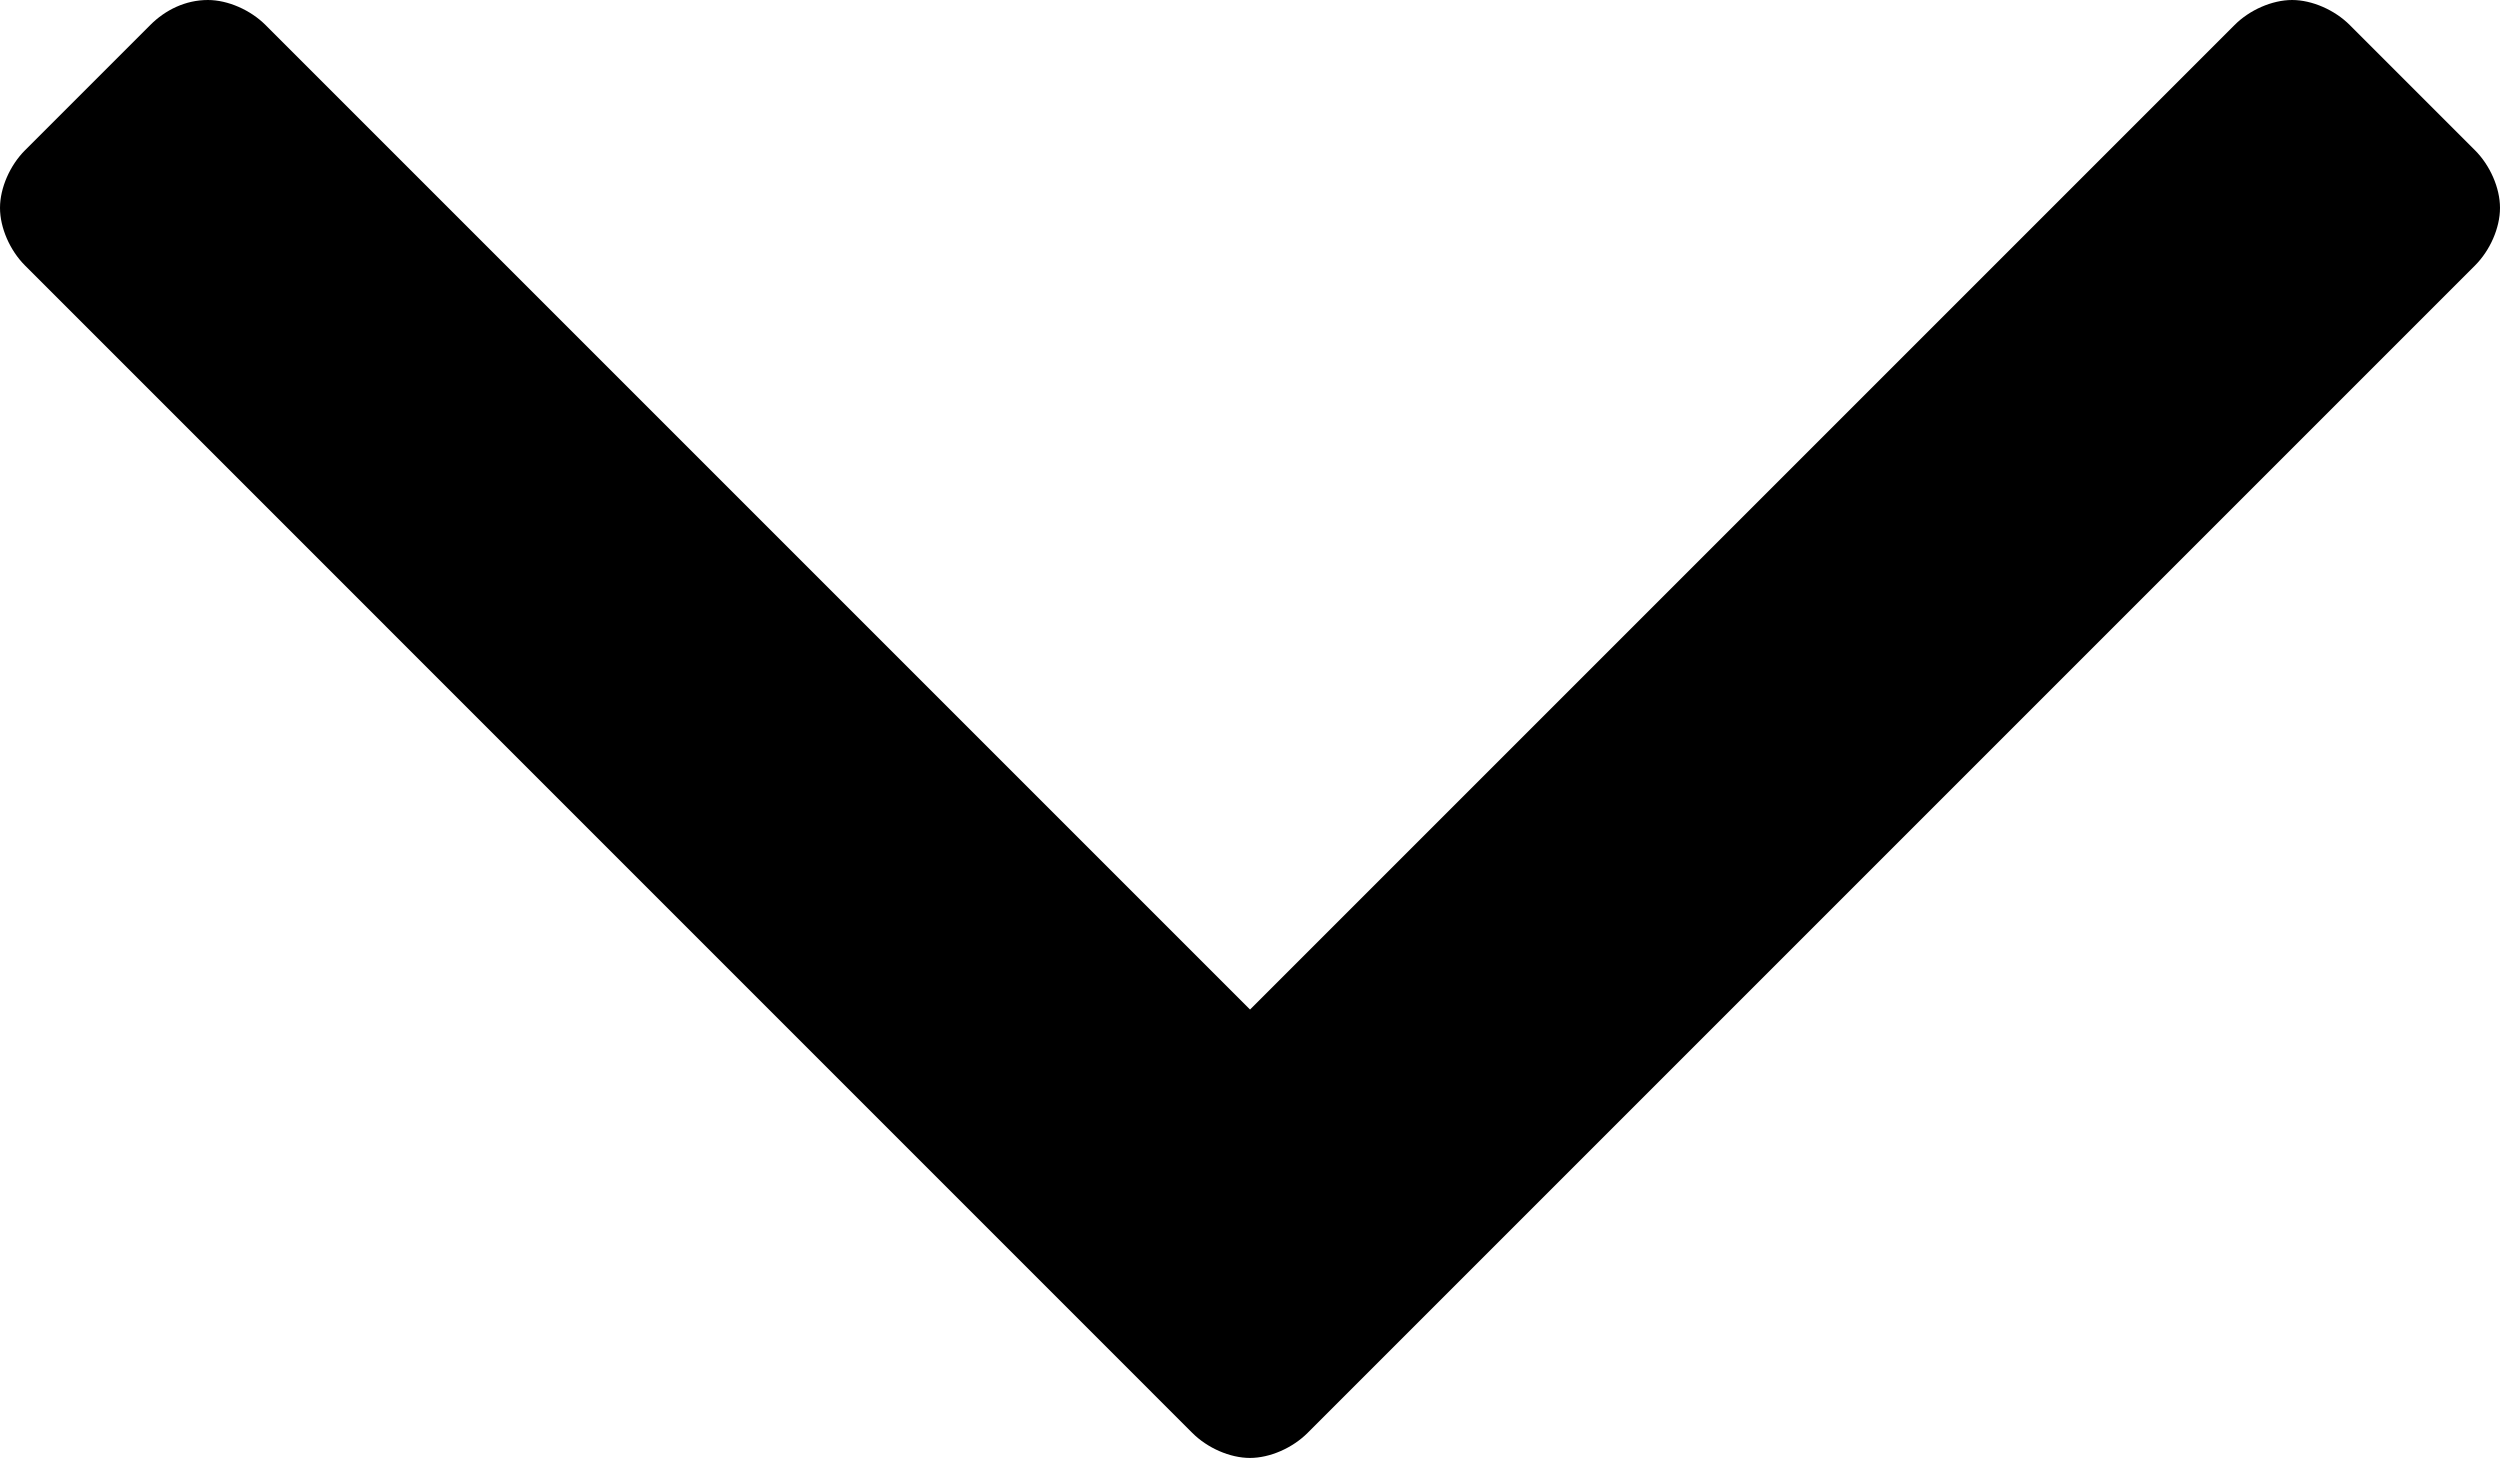 <?xml version="1.0" encoding="utf-8"?>
<!-- Generator: Adobe Illustrator 17.1.0, SVG Export Plug-In . SVG Version: 6.00 Build 0)  -->
<!DOCTYPE svg PUBLIC "-//W3C//DTD SVG 1.1//EN" "http://www.w3.org/Graphics/SVG/1.1/DTD/svg11.dtd">
<svg version="1.1" id="Layer_1" xmlns="http://www.w3.org/2000/svg" xmlns:xlink="http://www.w3.org/1999/xlink" x="0px" y="0px"
	 viewBox="0 0 24.989 14.573" enable-background="new 0 0 24.989 14.573" xml:space="preserve">
<g>
	<path d="M24.739,2.654L13.07,14.323c-0.15,0.15-0.375,0.25-0.576,0.25s-0.426-0.1-0.576-0.25L0.25,2.654C0.1,2.504,0,2.278,0,2.078
		s0.1-0.426,0.25-0.576L1.502,0.25C1.652,0.1,1.853,0,2.078,0c0.2,0,0.426,0.1,0.576,0.25l9.841,9.841l9.841-9.841
		C22.485,0.1,22.711,0,22.911,0s0.426,0.1,0.576,0.25l1.252,1.252c0.15,0.15,0.25,0.375,0.25,0.576S24.889,2.504,24.739,2.654z"/>
</g>
</svg>
